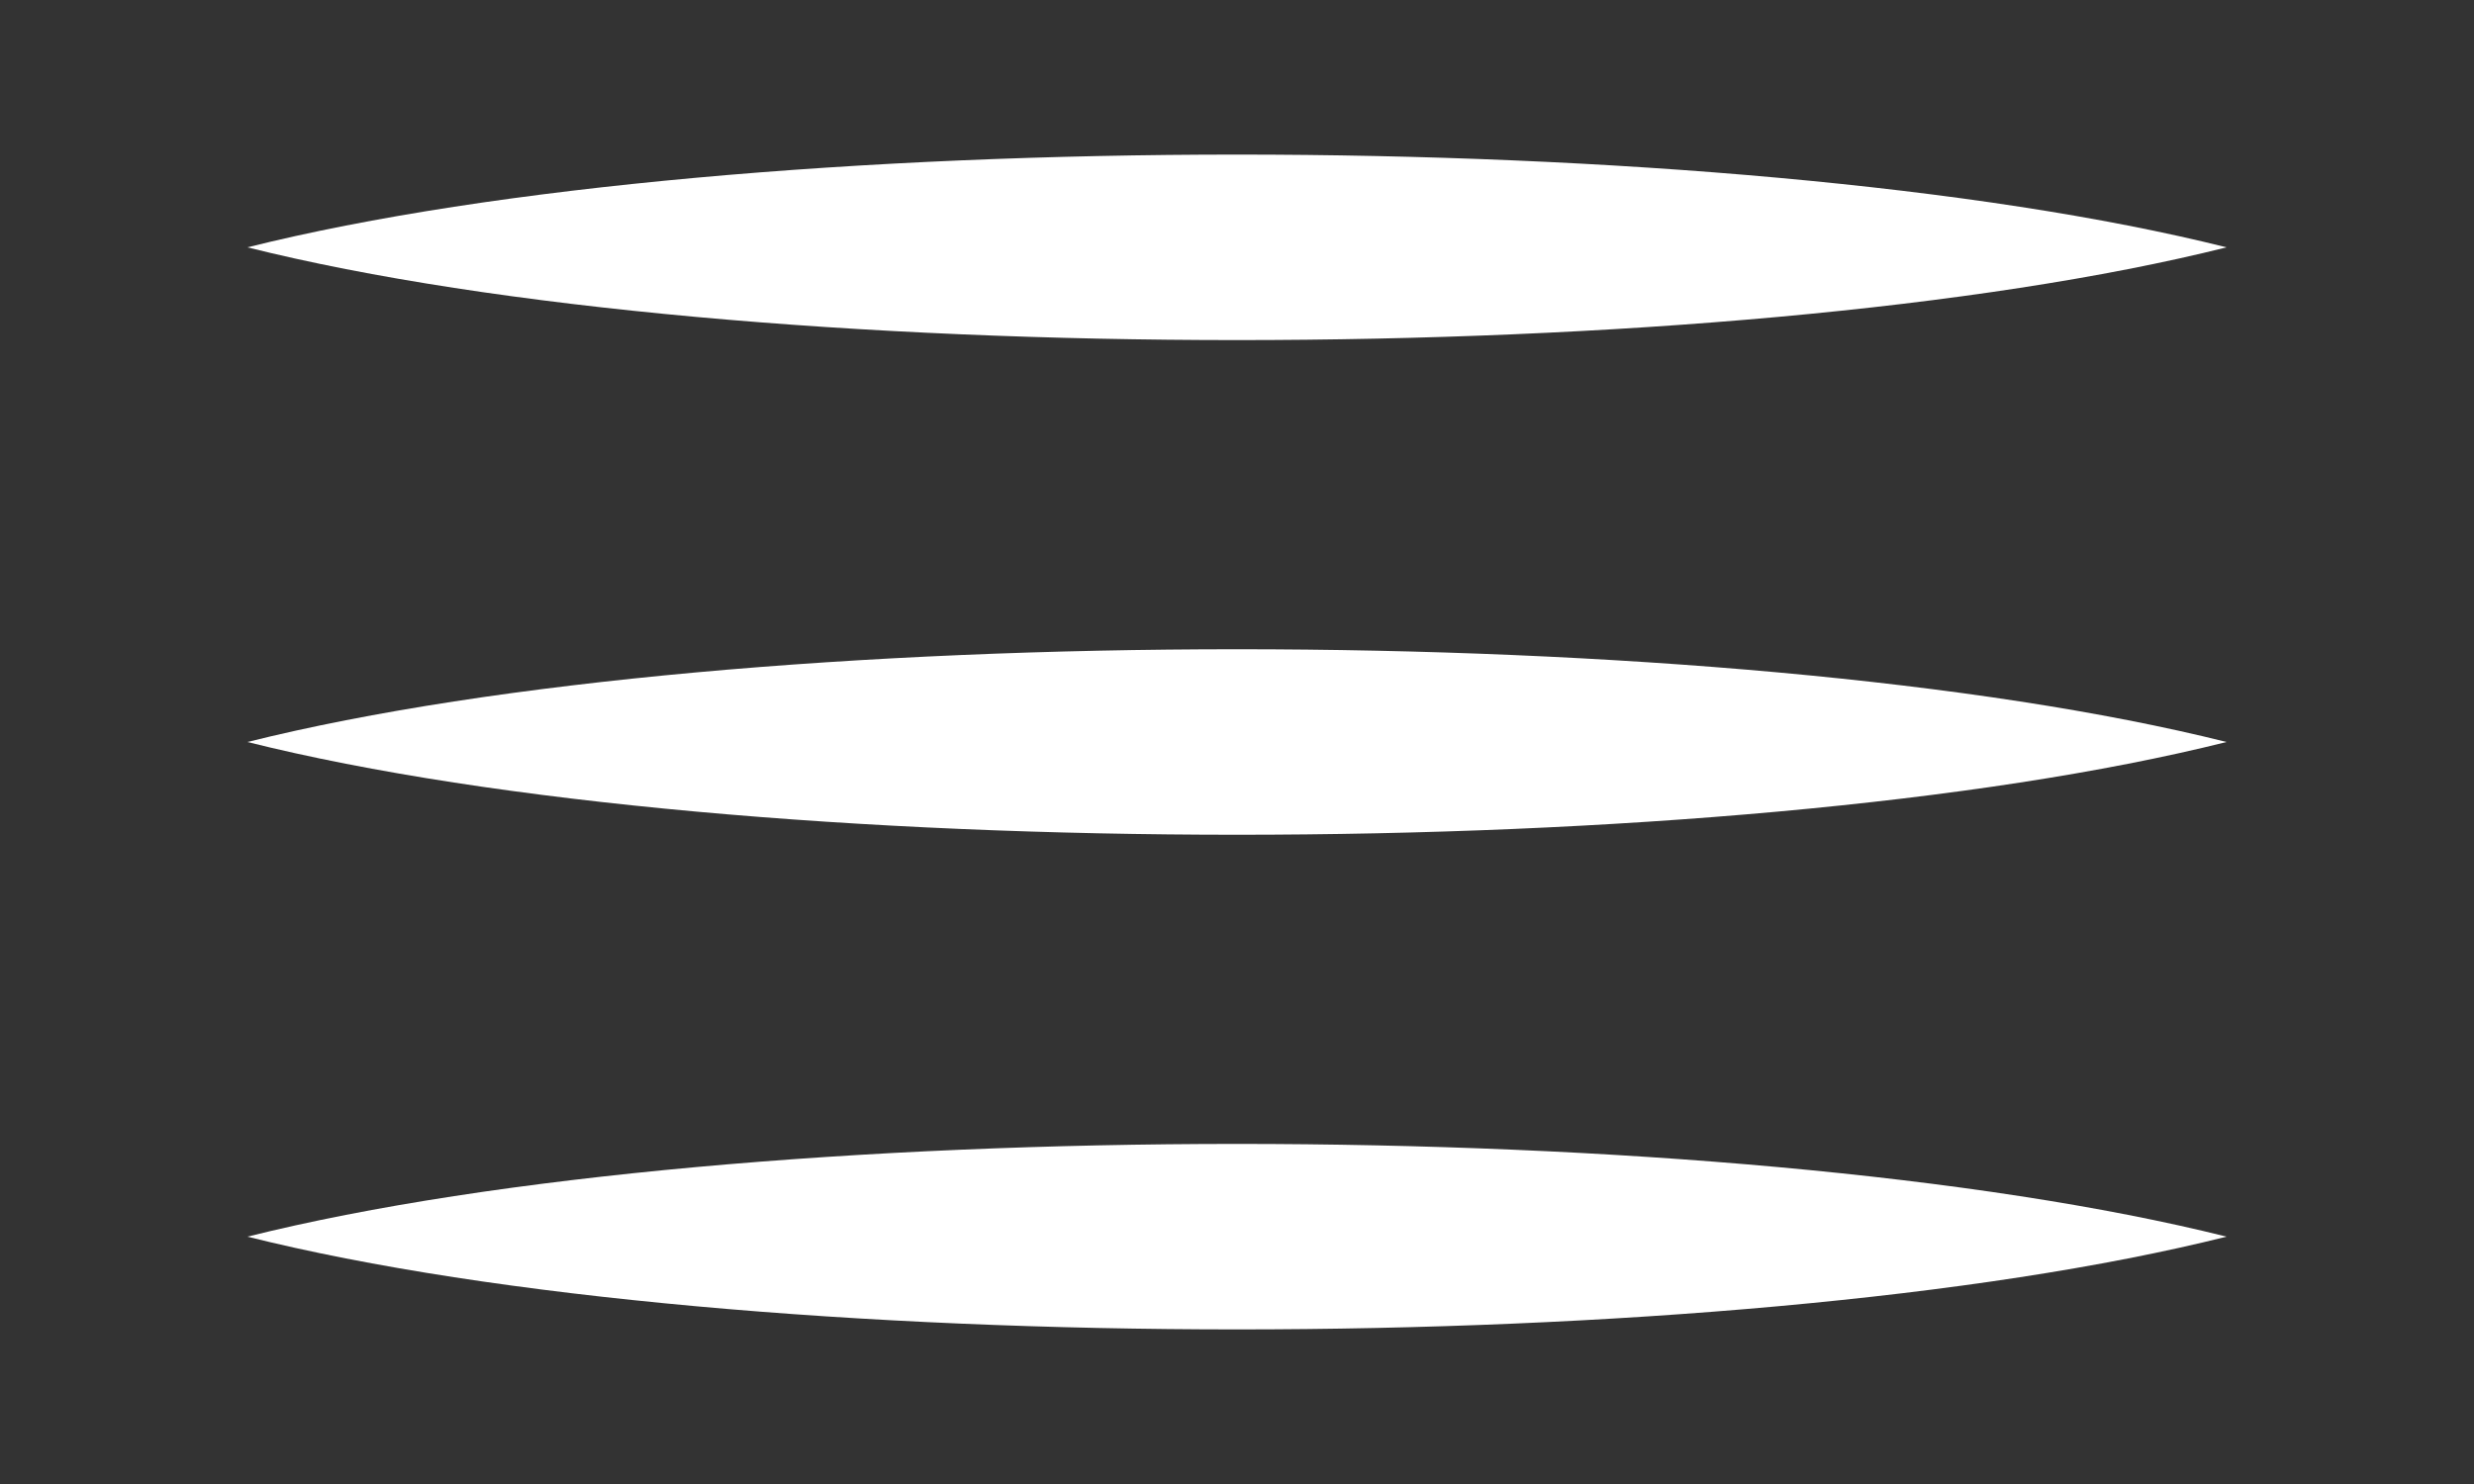 <svg width="100" height="60" viewBox="0 0 100 60" xmlns="http://www.w3.org/2000/svg">
  <rect x="0" y="0" width="100" height="60" fill="#333333" stroke="none"/>
  <style>
    @keyframes breathe {
      0% { transform: scaleX(1); }
      50% { transform: scaleX(1.1); }
      100% { transform: scaleX(1); }
    }

    path {
      animation: breathe 2.5s infinite ease-in-out;
      fill: white;
    }
  </style>

  <!-- Фон SVG -->
  <rect width="100" height="60" fill="transparent" />

  <!-- Линии -->
  <path d="M10 10 C30 5, 70 5, 90 10 C70 15, 30 15, 10 10"/>
  <path d="M10 30 C30 25, 70 25, 90 30 C70 35, 30 35, 10 30"/>
  <path d="M10 50 C30 45, 70 45, 90 50 C70 55, 30 55, 10 50"/>
</svg>
